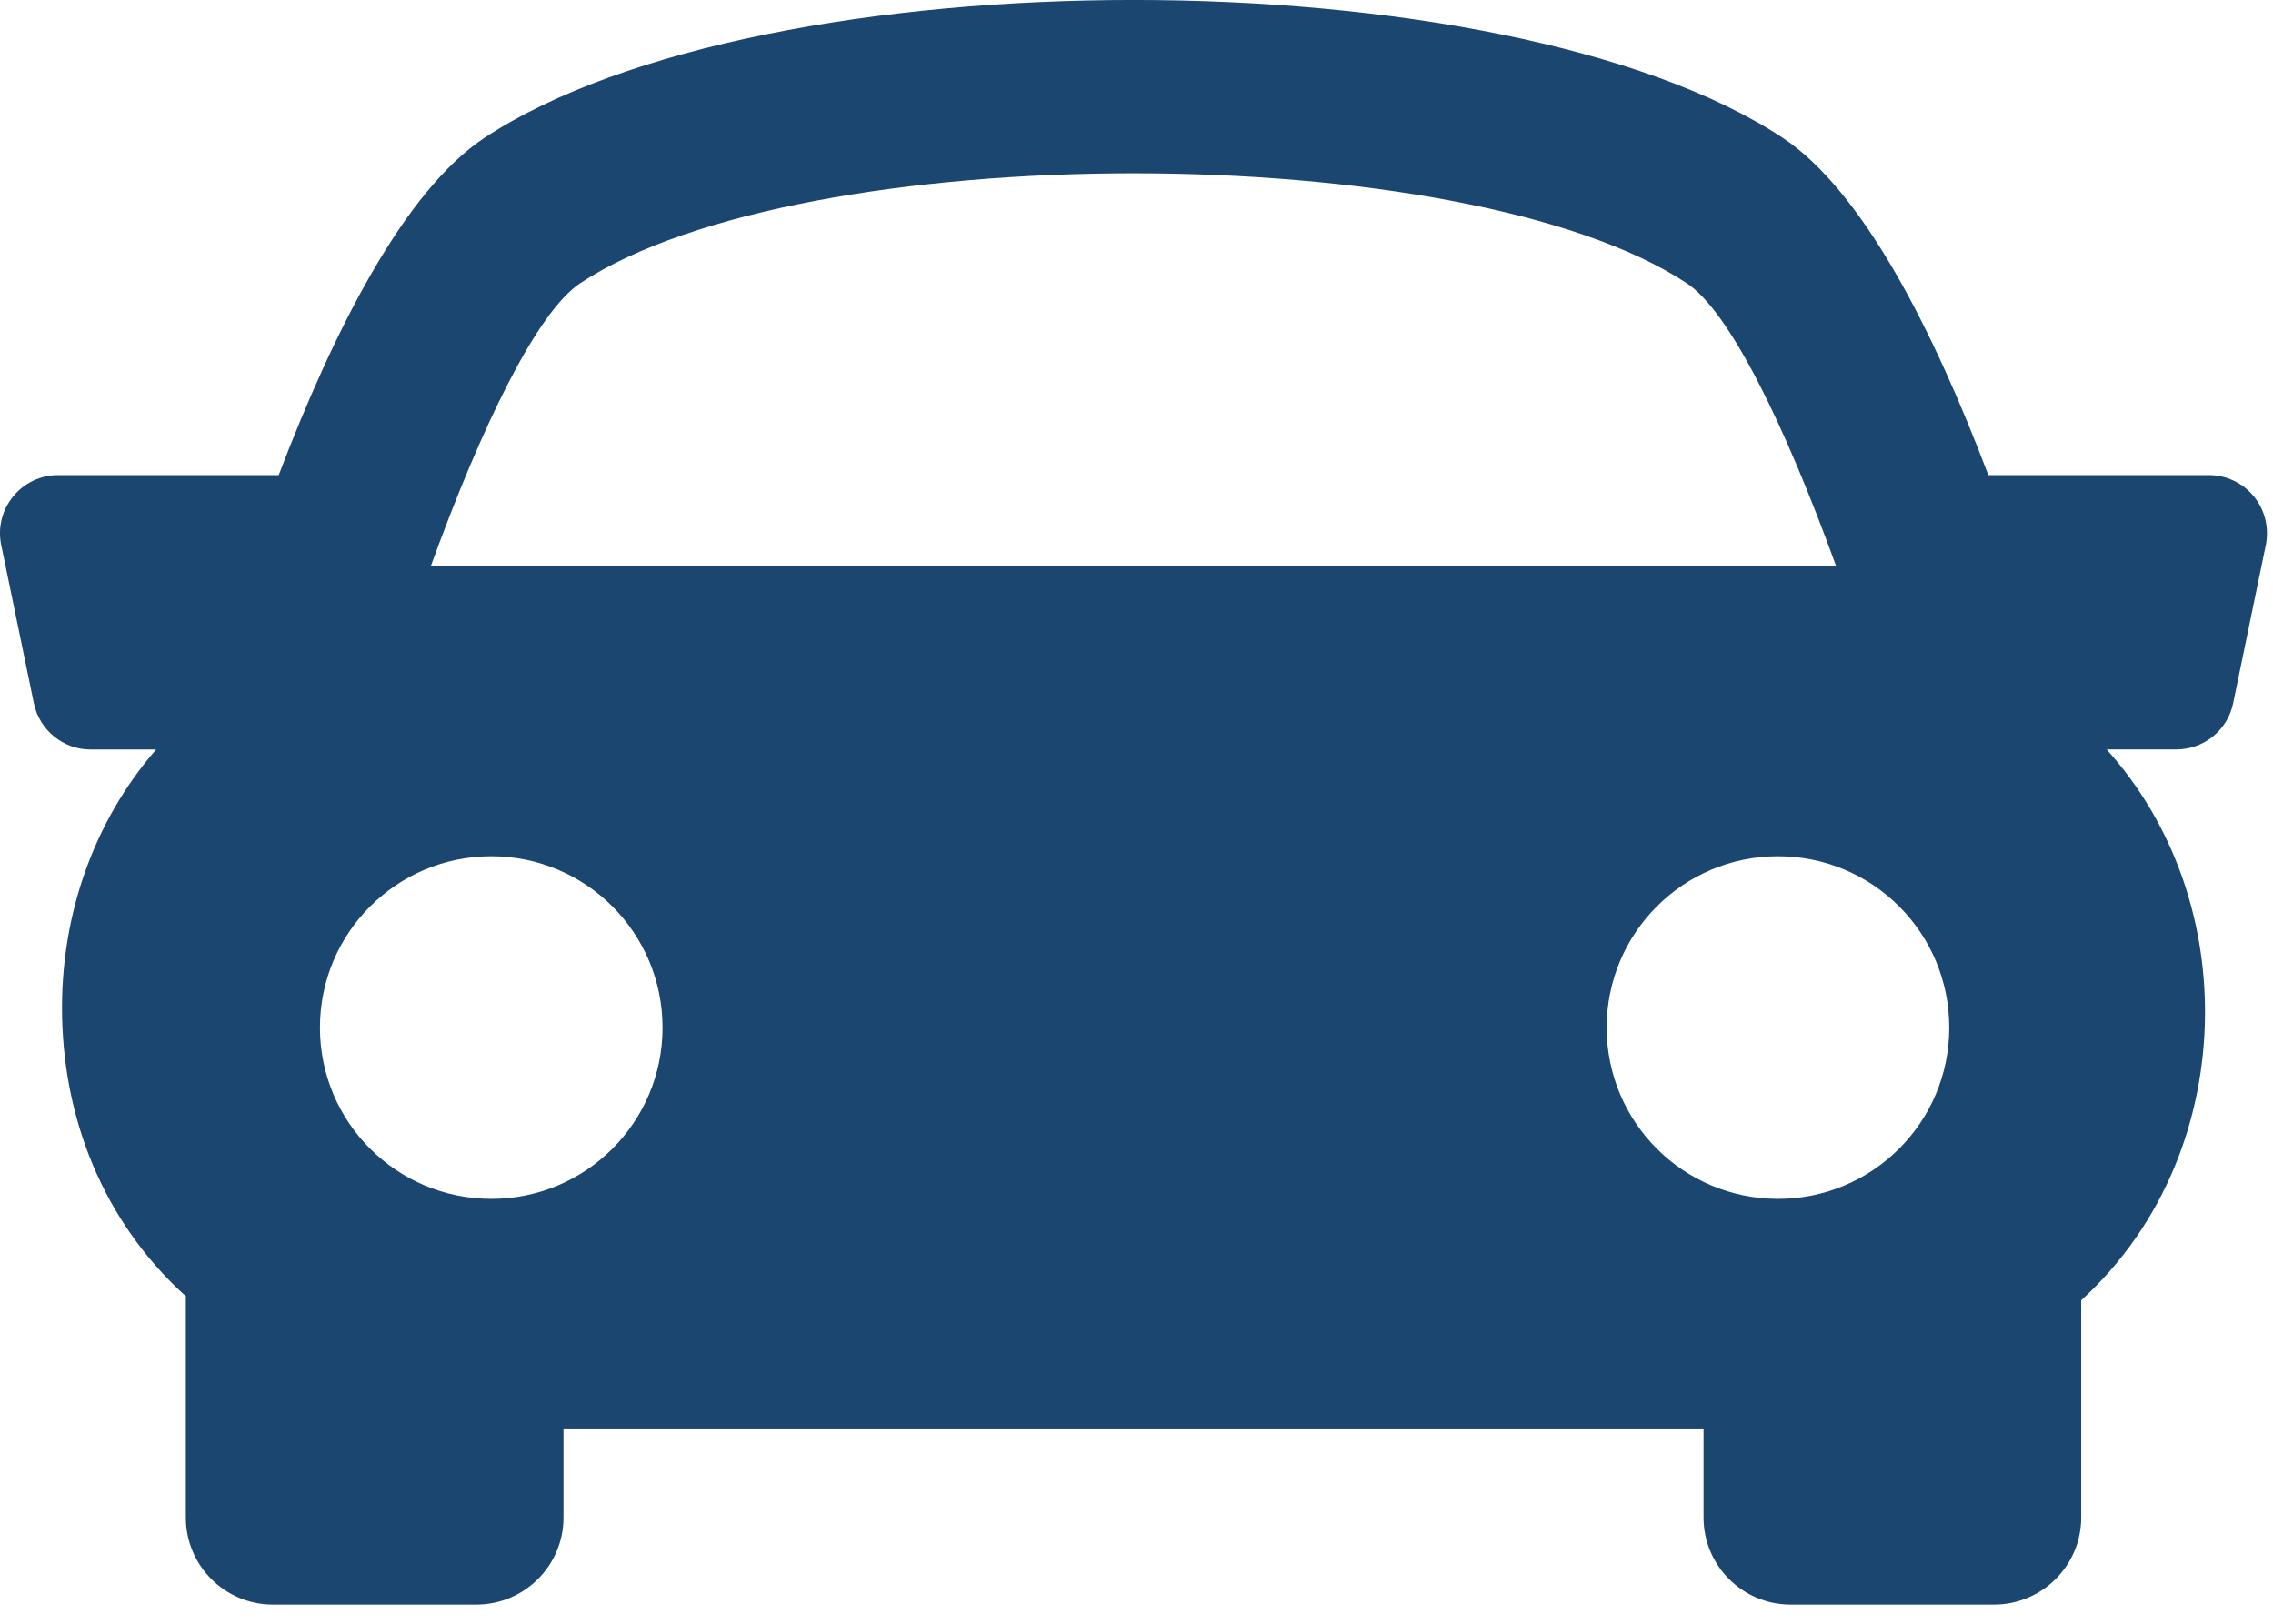 <svg width="21" height="15" viewBox="0 0 21 15" fill="none" xmlns="http://www.w3.org/2000/svg">
    <path d="M20.824 4.587C20.722 4.462 20.569 4.389 20.409 4.389H18.37C17.867 3.062 17.212 1.762 16.467 1.271C13.89 -0.424 7.055 -0.424 4.479 1.271C3.733 1.763 3.08 3.064 2.575 4.389H0.536C0.374 4.389 0.222 4.462 0.121 4.587C0.019 4.711 -0.022 4.876 0.011 5.034L0.313 6.497C0.365 6.746 0.585 6.924 0.838 6.924H1.442C0.859 7.597 0.577 8.444 0.573 9.291C0.569 10.338 0.966 11.284 1.693 11.953C1.701 11.96 1.709 11.965 1.717 11.972V14.019C1.717 14.462 2.077 14.823 2.521 14.823H4.401C4.845 14.823 5.206 14.462 5.206 14.019V13.196H15.739V14.019C15.739 14.462 16.099 14.823 16.543 14.823H18.423C18.866 14.823 19.228 14.462 19.228 14.019V12.012C19.999 11.306 20.367 10.334 20.372 9.364C20.375 8.488 20.08 7.61 19.463 6.923H20.107C20.361 6.923 20.581 6.745 20.632 6.495L20.934 5.033C20.965 4.876 20.926 4.712 20.824 4.587ZM5.362 2.615C7.416 1.263 13.529 1.263 15.582 2.615C15.981 2.876 16.494 3.935 16.964 5.23H3.98C4.45 3.935 4.963 2.878 5.362 2.615ZM2.956 9.493C2.956 8.618 3.665 7.91 4.539 7.91C5.413 7.91 6.121 8.618 6.121 9.493C6.121 10.367 5.413 11.075 4.539 11.075C3.665 11.075 2.956 10.367 2.956 9.493ZM16.427 11.075C15.553 11.075 14.844 10.367 14.844 9.493C14.844 8.618 15.553 7.91 16.427 7.91C17.302 7.91 18.009 8.618 18.009 9.493C18.009 10.367 17.3 11.075 16.427 11.075Z" fill="#1B4670"/>
</svg>

